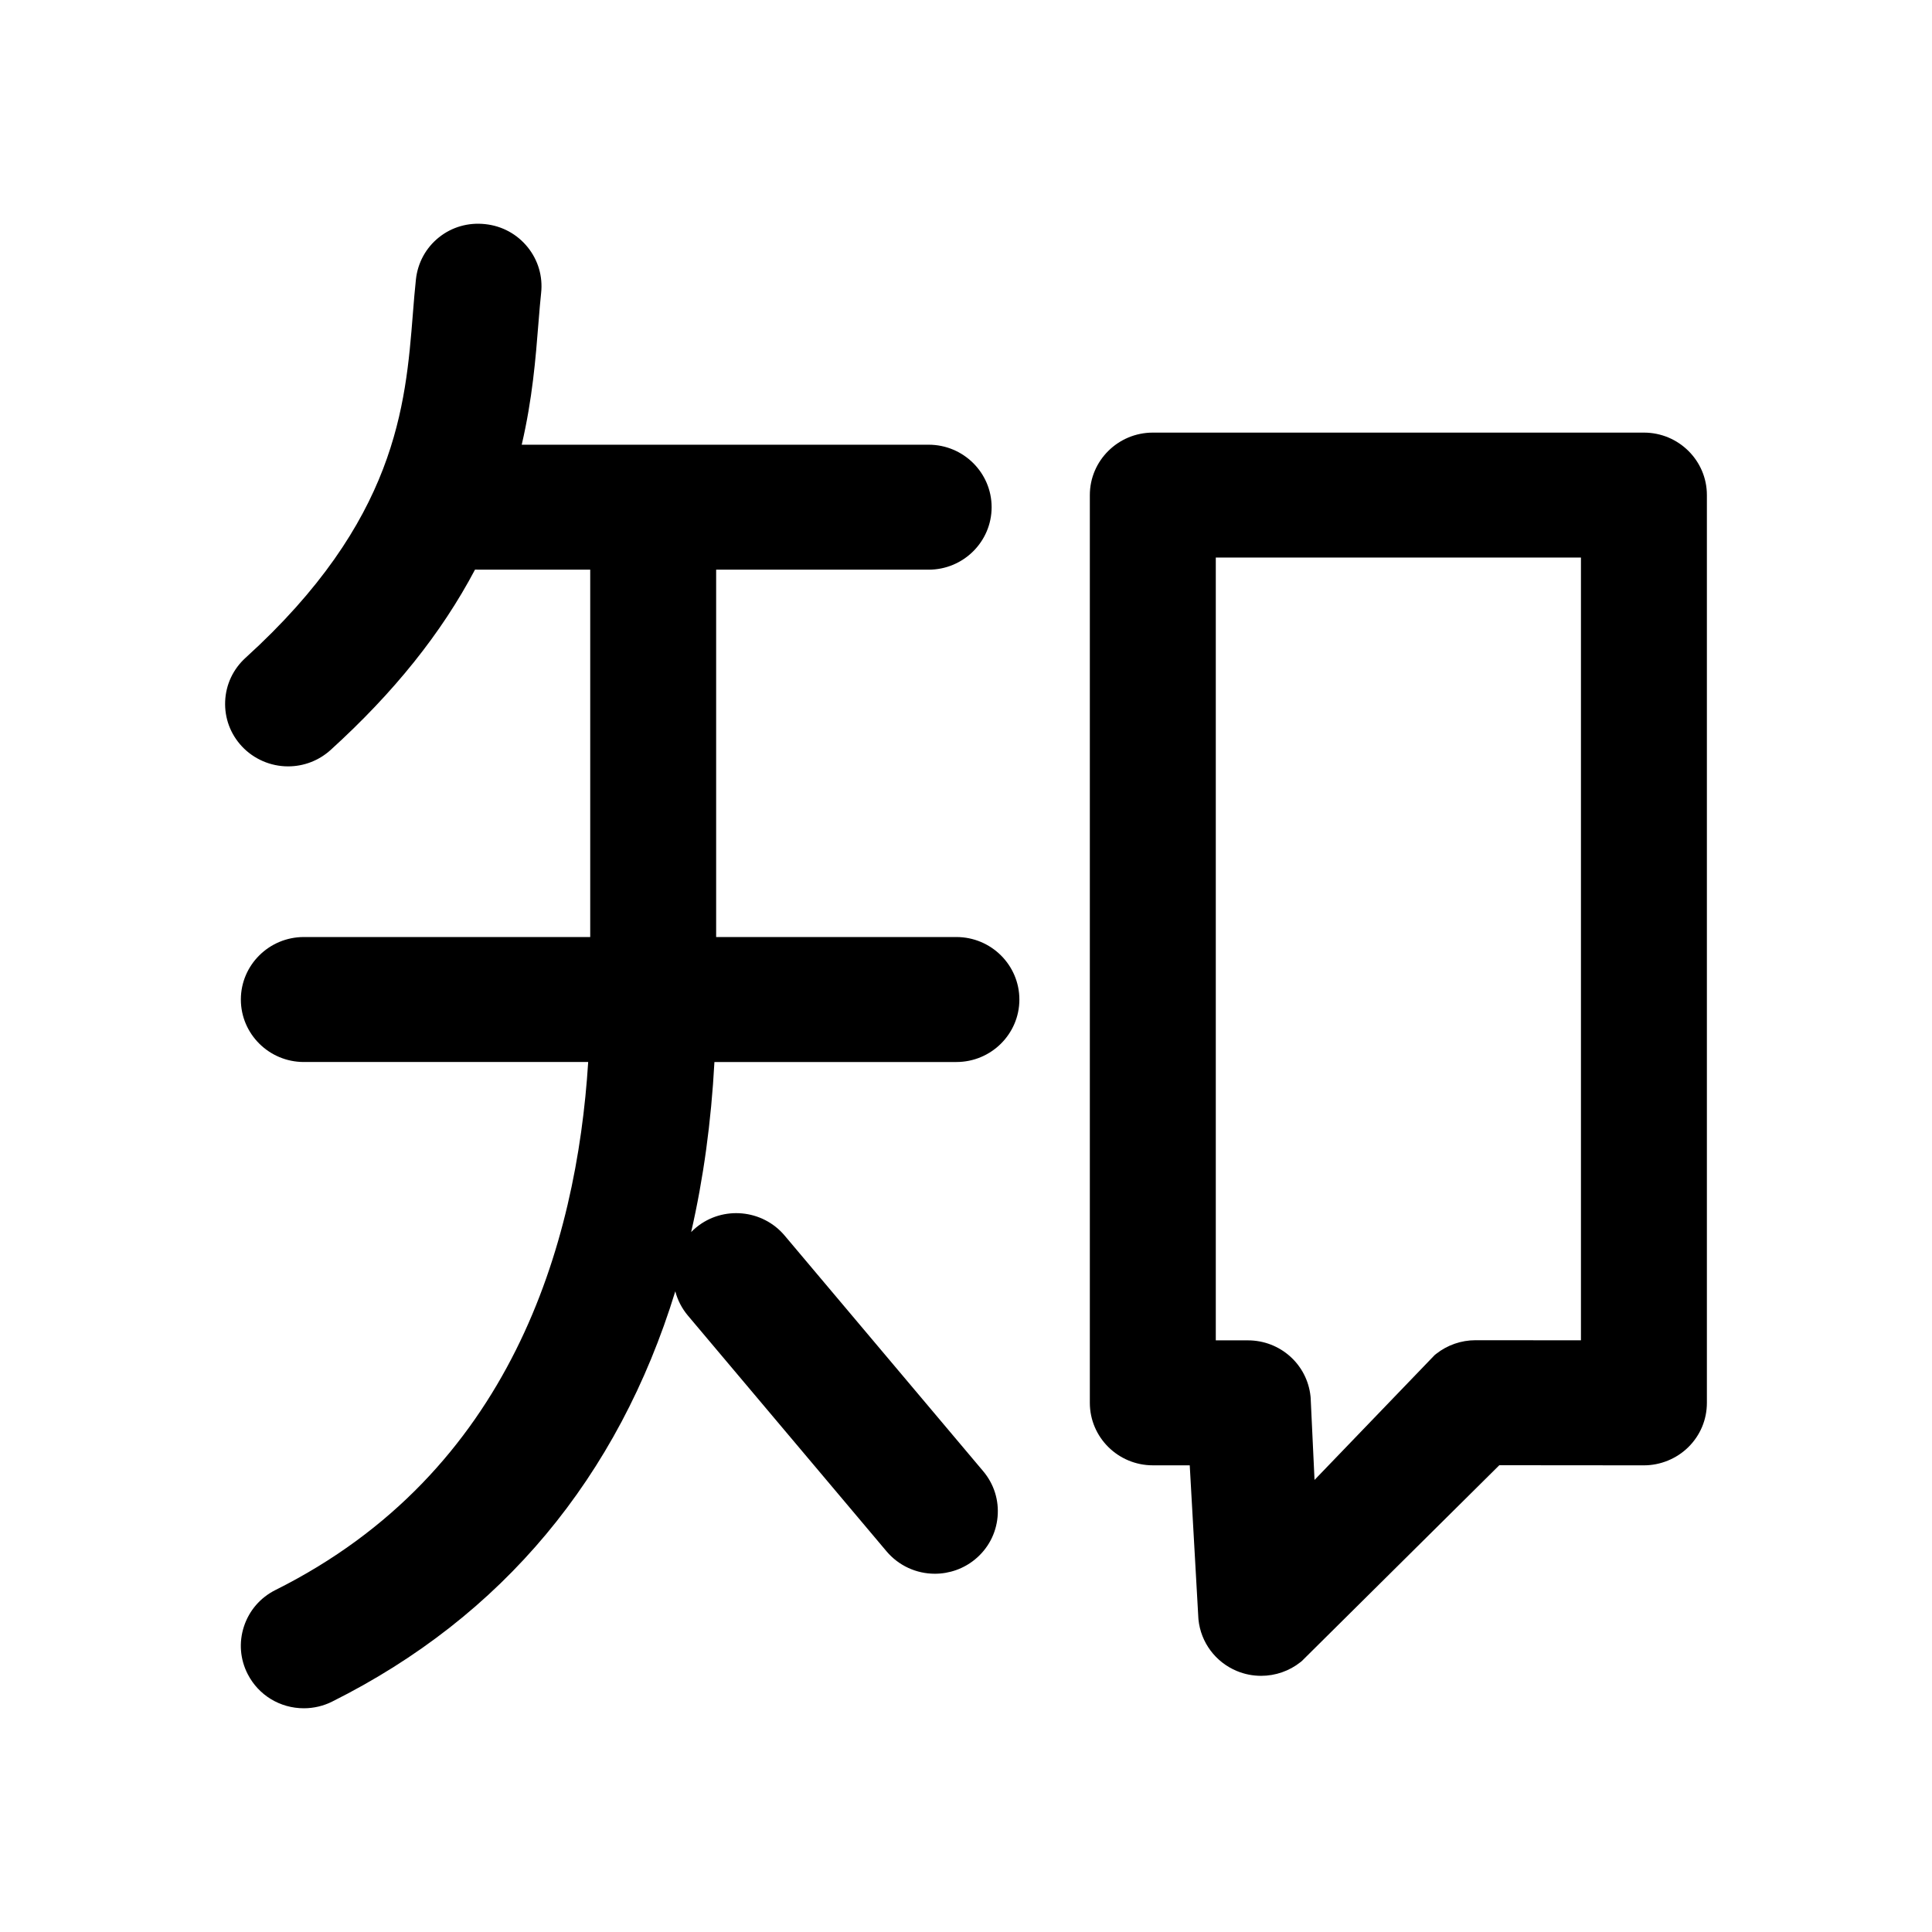 <?xml version="1.0" encoding="utf-8"?>
<!-- Generator: Adobe Illustrator 27.1.1, SVG Export Plug-In . SVG Version: 6.00 Build 0)  -->
<svg version="1.1" id="图层_1" xmlns="http://www.w3.org/2000/svg" xmlns:xlink="http://www.w3.org/1999/xlink" x="0px" y="0px"
	 viewBox="0 0 192 192" enable-background="new 0 0 192 192" xml:space="preserve">
<path d="M95.045,93.121H71.17V56.614h21.118c3.451,0,6.259-2.786,6.259-6.21c0-3.424-2.808-6.209-6.258-6.209l-40.441,0
	c1.065-4.561,1.387-8.614,1.656-12.009l0.032-0.392c0.077-0.952,0.15-1.851,0.24-2.673c0.18-1.644-0.293-3.26-1.333-4.551
	c-1.049-1.302-2.546-2.117-4.216-2.295c-1.681-0.187-3.317,0.281-4.609,1.316c-1.293,1.036-2.105,2.523-2.285,4.185
	c-0.115,1.052-0.203,2.154-0.296,3.322l-0.008,0.105c-0.728,9.156-1.634,20.552-16.624,34.168c-1.24,1.125-1.96,2.661-2.029,4.326
	c-0.069,1.665,0.522,3.256,1.666,4.48c1.18,1.261,2.852,1.985,4.587,1.985c1.565,0,3.064-0.577,4.226-1.629
	c6.302-5.725,11.018-11.611,14.354-17.929c0.115,0.006,0.231,0.009,0.346,0.009h11.1v36.508H30.195c-3.451,0-6.259,2.786-6.259,6.21
	c0,3.424,2.808,6.21,6.258,6.21h28.259c-1.137,18.082-7.674,40.782-31.073,52.47c-1.504,0.751-2.618,2.04-3.138,3.63
	c-0.517,1.579-0.382,3.263,0.378,4.736c1.073,2.09,3.21,3.389,5.578,3.389c0.98,0,1.956-0.232,2.811-0.664
	c16.901-8.44,28.433-22.322,34.102-40.774c0.229,0.88,0.655,1.706,1.26,2.424l19.735,23.42c1.194,1.413,2.944,2.224,4.803,2.224
	c1.451,0,2.864-0.504,3.977-1.417c1.297-1.061,2.097-2.56,2.251-4.223c0.154-1.659-0.354-3.275-1.43-4.552l-19.732-23.417
	c-2.204-2.616-6.147-2.978-8.782-0.81c-0.179,0.146-0.348,0.302-0.507,0.464c1.217-5.304,1.992-10.943,2.313-16.9h24.047
	c3.451,0,6.259-2.786,6.259-6.21C101.304,95.907,98.496,93.121,95.045,93.121z M163.372,42.992h-48.806
	c-3.451,0-6.259,2.786-6.259,6.21v90.21c0,3.424,2.808,6.21,6.259,6.21h3.669l0.858,15.203l0.011,0.136
	c0.234,2.267,1.695,4.222,3.809,5.1c0.766,0.319,1.579,0.481,2.418,0.481c1.415,0,2.8-0.48,3.898-1.352l0.127-0.1l19.645-19.478
	l14.37,0.012c1.637,0,3.244-0.656,4.41-1.804c1.192-1.175,1.848-2.74,1.848-4.407v-90.21
	C169.631,45.778,166.823,42.992,163.372,42.992z M124.014,133.203h-3.19V55.411h36.289v77.787l-10.484-0.008
	c-1.41,0-2.793,0.479-3.893,1.348l-0.157,0.124l-11.942,12.412l-0.384-8.127l-0.012-0.16
	C129.915,135.604,127.238,133.203,124.014,133.203z"/>
<g>
</g>
<g>
</g>
<g>
</g>
<g>
</g>
<g>
</g>
<g>
</g>
<g>
</g>
<g>
</g>
<g>
</g>
<g>
</g>
<g>
</g>
</svg>
